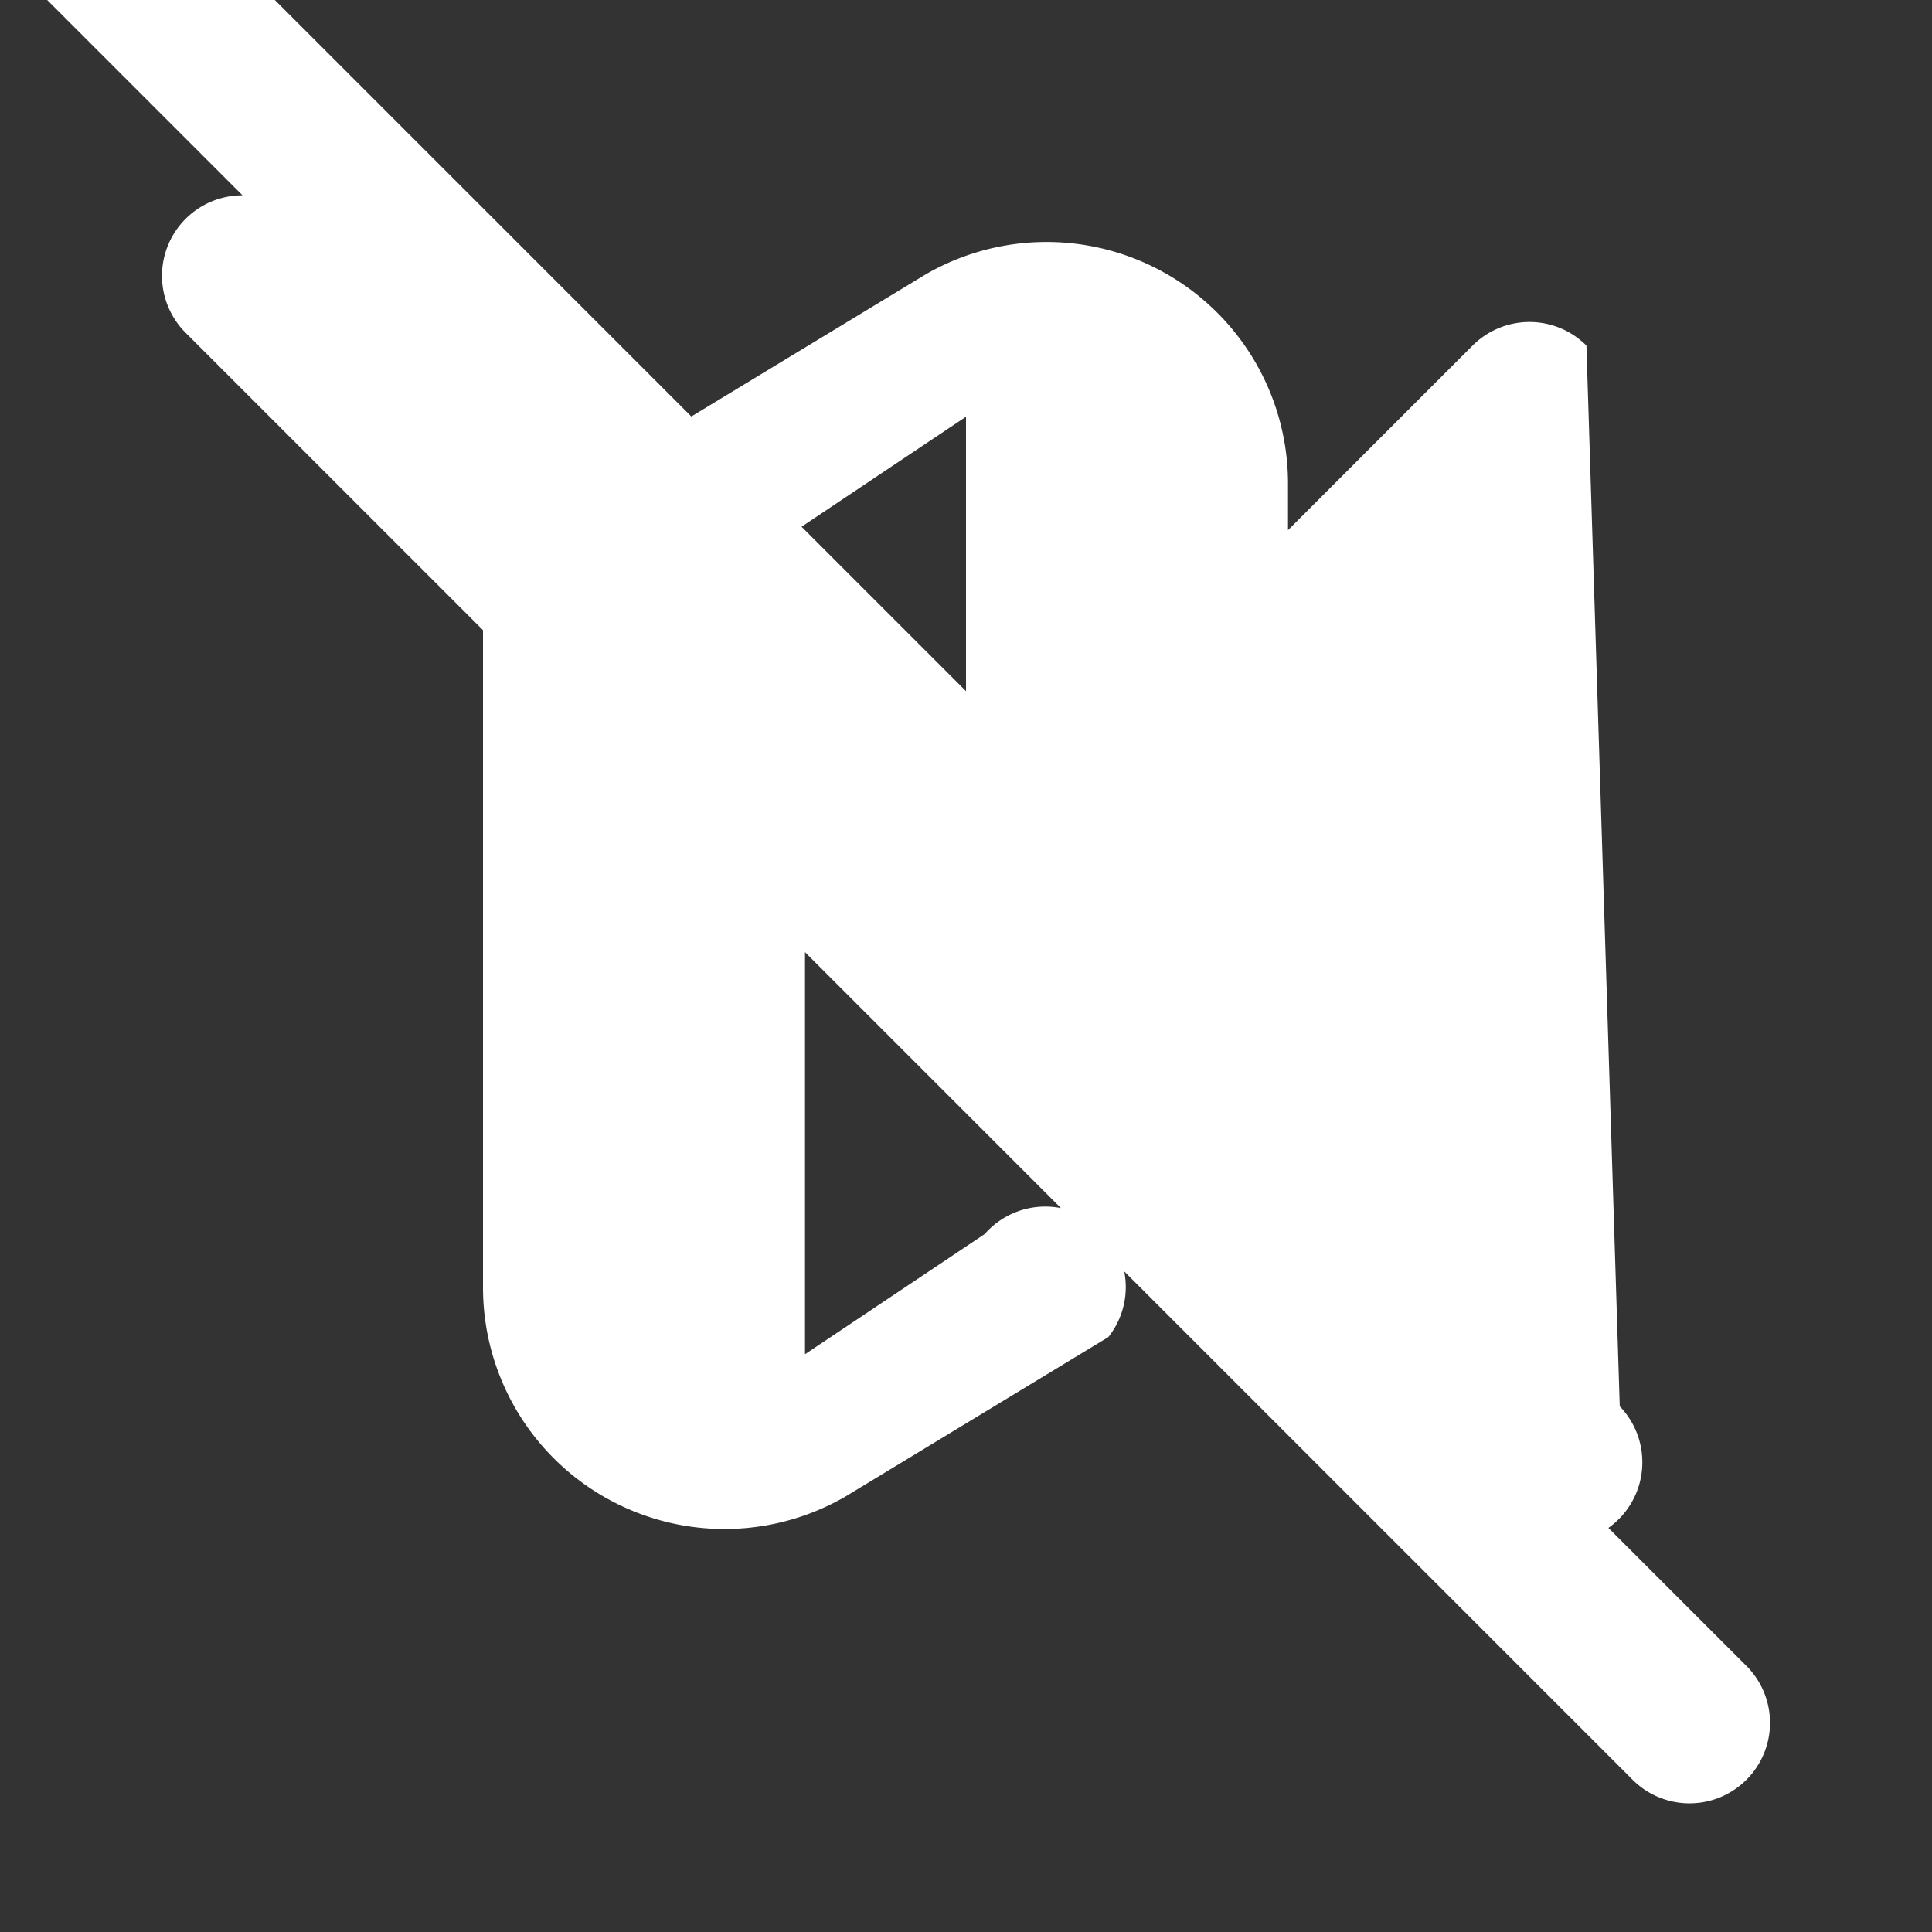 <svg width="24" height="24" viewBox="0 0 24 24" fill="none" xmlns="http://www.w3.org/2000/svg">
  <rect x="0" y="0" width="24" height="24" fill="#333333" stroke="none"/>
  <path d="M19.707 4.293a1 1 0 00-1.414 0L16 6.586V6a3 3 0 00-4.5-2.592L8.232 5.39a1 1 0 101.536 1.28L12 5.177V11l-8.293-8.293a1 1 0 00-1.414 1.414l18 18a1 1 0 001.414-1.414L19.414 18.414A3.001 3.001 0 0016 16v-.586l2.293 2.293a1 1 0 001.414-1.414l-18-18a1 1 0 10-1.414 1.414L6 5.414V16a3 3 0 004.5 2.592l3.268-1.982a1 1 0 00-1.536-1.28L10 16.823V11l6 6v-.823l2.707 2.707a1 1 0 001.414-1.414L19.707 4.293z" fill="white"/>
</svg> 